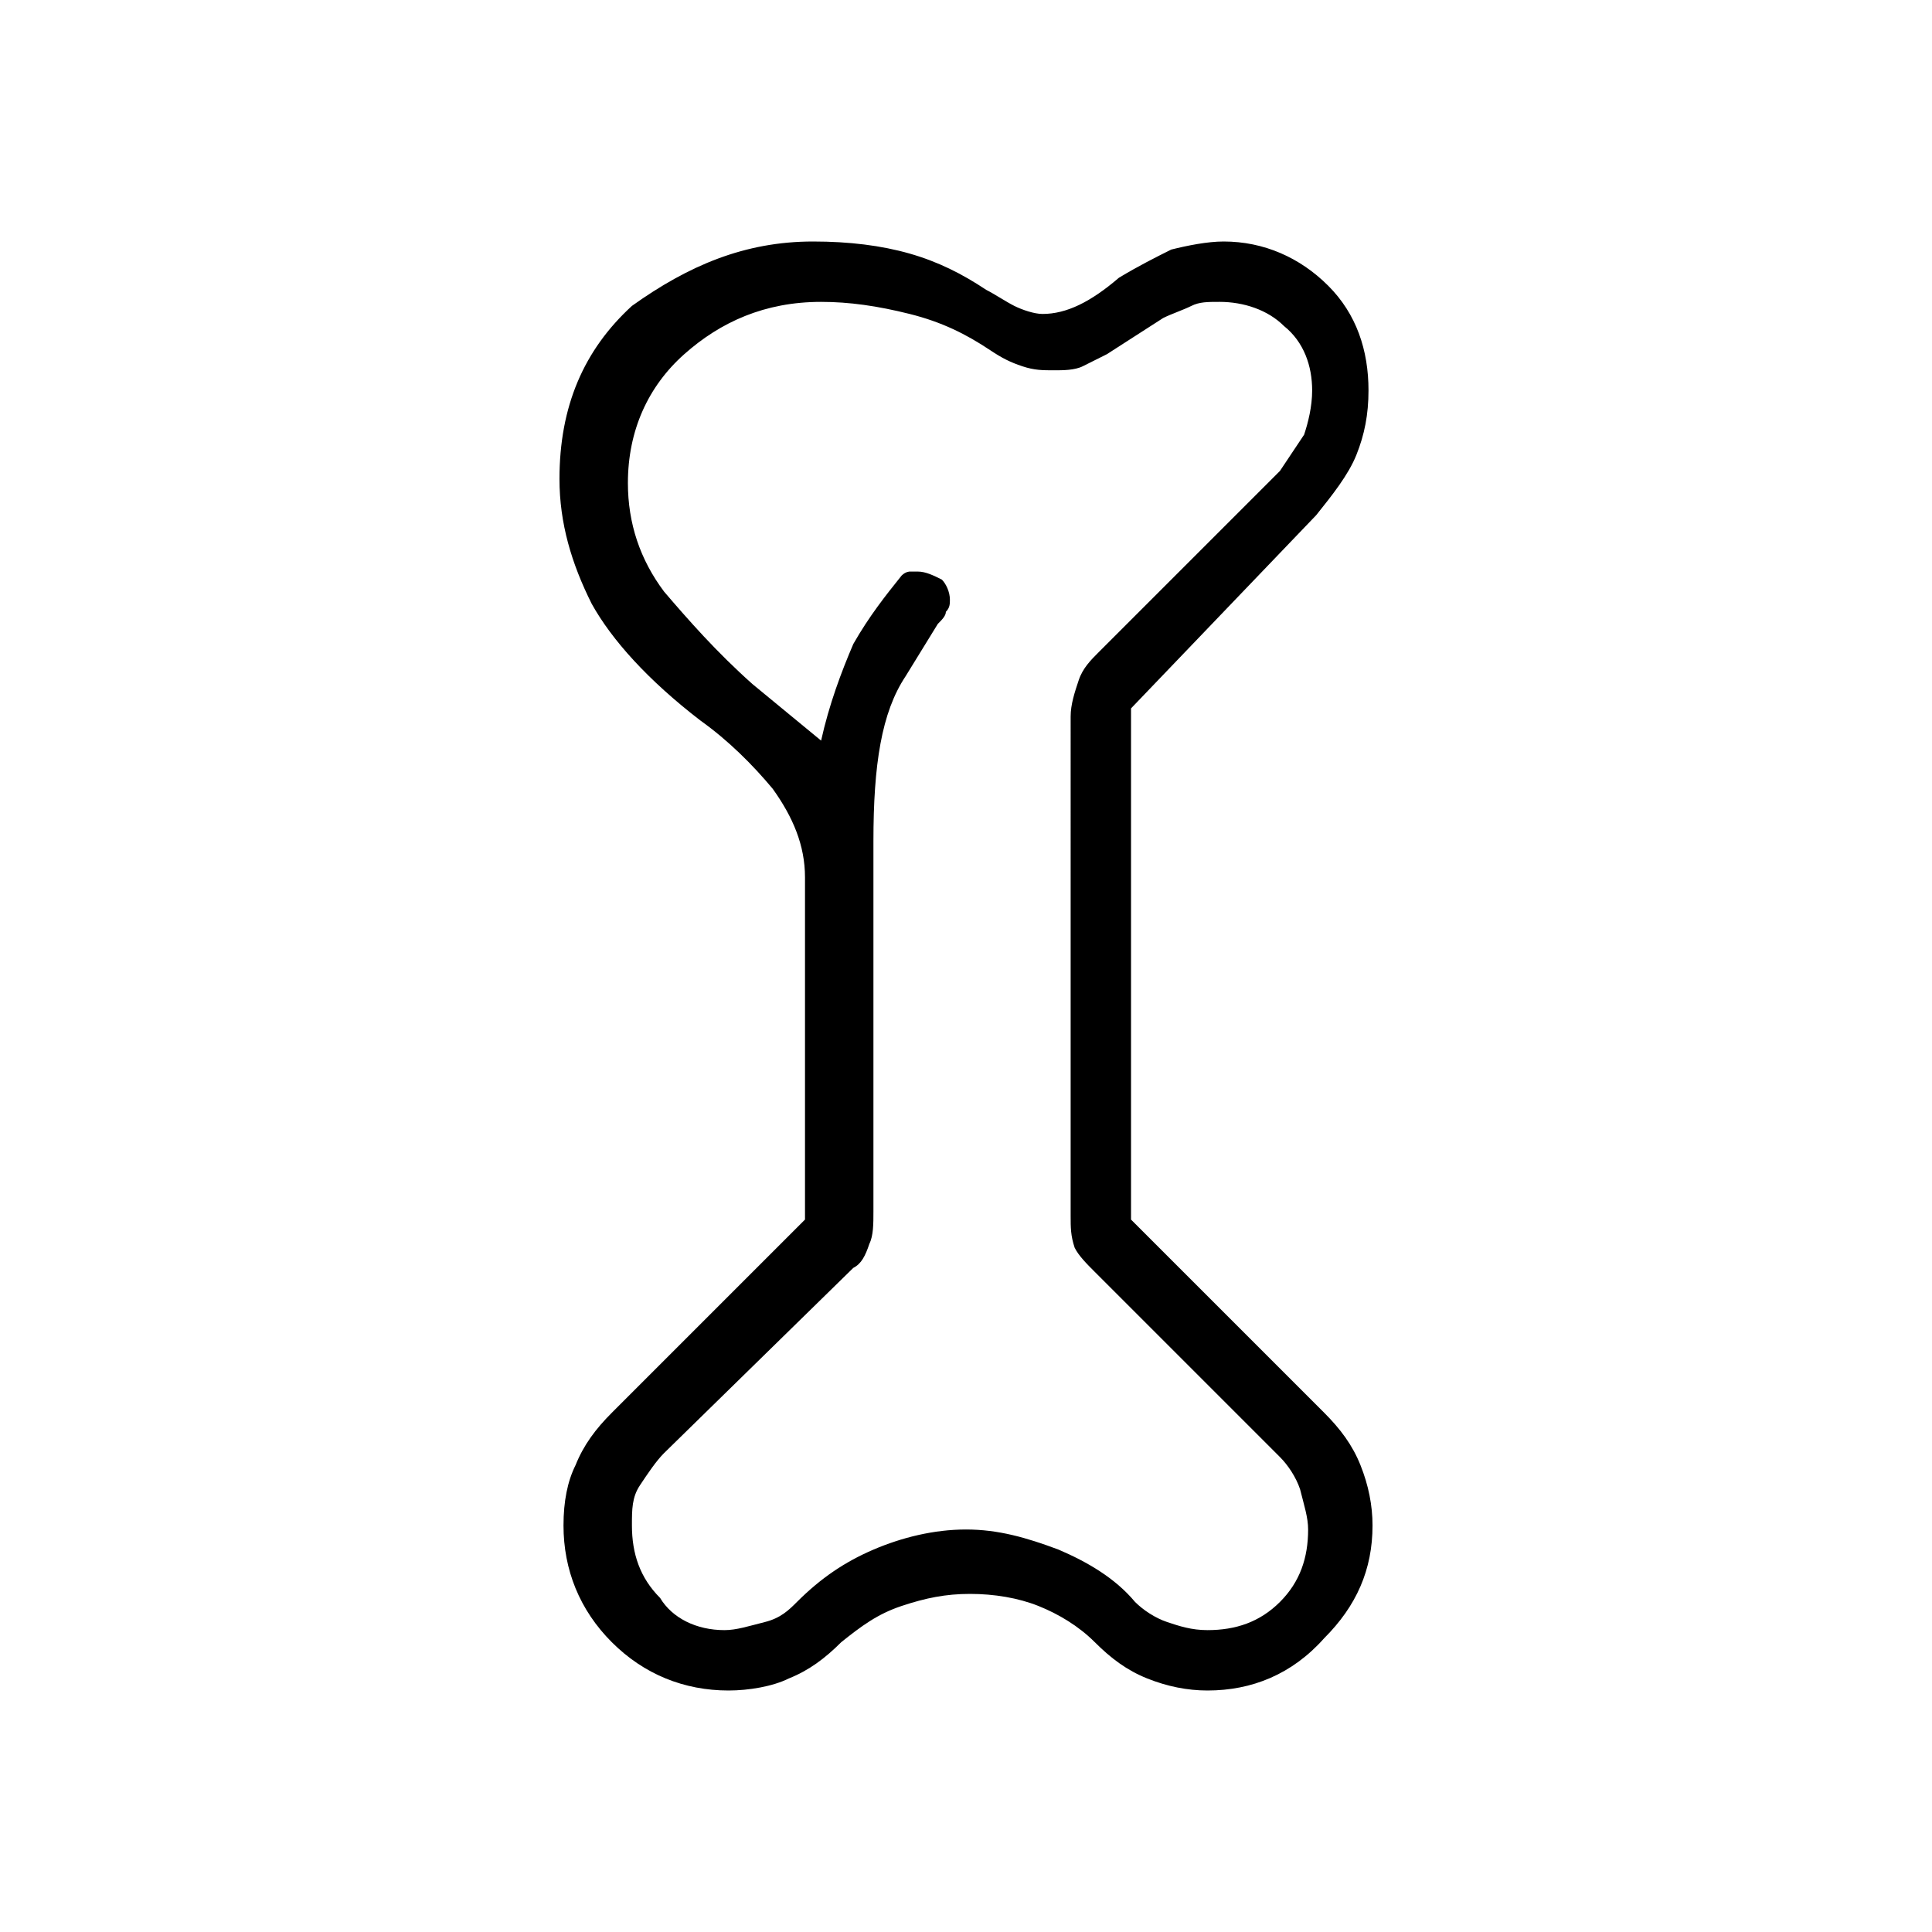 <?xml version="1.0" encoding="utf-8"?>
<!-- Generator: Adobe Illustrator 26.3.1, SVG Export Plug-In . SVG Version: 6.00 Build 0)  -->
<svg version="1.1" id="Слой_1" xmlns="http://www.w3.org/2000/svg" xmlns:xlink="http://www.w3.org/1999/xlink" x="0px" y="0px"
	 viewBox="0 0 48 48" style="enable-background:new 0 0 48 48;" xml:space="preserve">
<path d="M18.1,42c-1.1,0-2.1-0.4-2.9-1.2C14.4,40,14,39,14,37.9c0-0.6,0.1-1.1,0.3-1.5c0.2-0.5,0.5-0.9,0.9-1.3l4.8-4.8v-8.5
	c0-0.8-0.3-1.5-0.8-2.2c-0.5-0.6-1.1-1.2-1.8-1.7c-1.3-1-2.2-2-2.7-2.9c-0.5-1-0.8-2-0.8-3.1c0-1.8,0.6-3.2,1.8-4.3
	c1.4-1,2.8-1.6,4.5-1.6c0.9,0,1.7,0.1,2.4,0.3c0.7,0.2,1.3,0.5,1.9,0.9c0.2,0.1,0.5,0.3,0.7,0.4s0.5,0.2,0.7,0.2
	c0.6,0,1.2-0.3,1.9-0.9c0.5-0.3,0.9-0.5,1.3-0.7C29.5,6.1,30,6,30.4,6c1,0,1.9,0.4,2.6,1.1s1,1.6,1,2.6c0,0.6-0.1,1.1-0.3,1.6
	s-0.6,1-1,1.5l-4.6,4.8v12.7l4.8,4.8c0.4,0.4,0.7,0.8,0.9,1.3s0.3,1,0.3,1.5c0,1.1-0.4,2-1.2,2.8C32.1,41.6,31.1,42,30,42
	c-0.5,0-1-0.1-1.5-0.3s-0.9-0.5-1.3-0.9s-0.9-0.7-1.4-0.9s-1.1-0.3-1.7-0.3s-1.1,0.1-1.7,0.3s-1,0.5-1.5,0.9
	c-0.4,0.4-0.8,0.7-1.3,0.9C19.2,41.9,18.6,42,18.1,42z M18,40.5c0.3,0,0.6-0.1,1-0.2s0.6-0.3,0.8-0.5c0.6-0.6,1.2-1,1.9-1.3
	c0.7-0.3,1.5-0.5,2.3-0.5s1.5,0.2,2.3,0.5c0.7,0.3,1.4,0.7,1.9,1.3c0.2,0.2,0.5,0.4,0.8,0.5s0.6,0.2,1,0.2c0.7,0,1.3-0.2,1.8-0.7
	s0.7-1.1,0.7-1.8c0-0.3-0.1-0.6-0.2-1c-0.1-0.3-0.3-0.6-0.5-0.8l-4.6-4.6c-0.2-0.2-0.4-0.4-0.5-0.6c-0.1-0.3-0.1-0.5-0.1-0.8V17.8
	c0-0.3,0.1-0.6,0.2-0.9s0.3-0.5,0.5-0.7l4.5-4.5c0.2-0.3,0.4-0.6,0.6-0.9c0.1-0.3,0.2-0.7,0.2-1.1c0-0.6-0.2-1.2-0.7-1.6
	c-0.4-0.4-1-0.6-1.6-0.6c-0.3,0-0.5,0-0.7,0.1s-0.5,0.2-0.7,0.3l-1.4,0.9c-0.2,0.1-0.4,0.2-0.6,0.3s-0.5,0.1-0.7,0.1
	c-0.3,0-0.5,0-0.8-0.1s-0.5-0.2-0.8-0.4c-0.6-0.4-1.2-0.7-2-0.9c-0.8-0.2-1.5-0.3-2.2-0.3C19,7.5,17.9,8,17,8.8s-1.4,1.9-1.4,3.2
	c0,1,0.3,1.9,0.9,2.7c0.6,0.7,1.3,1.5,2.2,2.3l1.7,1.4c0.2-0.9,0.5-1.7,0.8-2.4c0.4-0.7,0.8-1.2,1.2-1.7c0.1-0.1,0.2-0.1,0.2-0.1
	c0.1,0,0.1,0,0.2,0c0.2,0,0.4,0.1,0.6,0.2c0.1,0.1,0.2,0.3,0.2,0.5c0,0.1,0,0.2-0.1,0.3c0,0.1-0.1,0.2-0.2,0.3l-0.8,1.3
	c-0.6,0.9-0.8,2.2-0.8,4.1v9.2c0,0.3,0,0.6-0.1,0.8c-0.1,0.3-0.2,0.5-0.4,0.6l-4.7,4.6c-0.2,0.2-0.4,0.5-0.6,0.8s-0.2,0.6-0.2,1
	c0,0.7,0.2,1.3,0.7,1.8C16.7,40.2,17.3,40.5,18,40.5z"/>
</svg>
